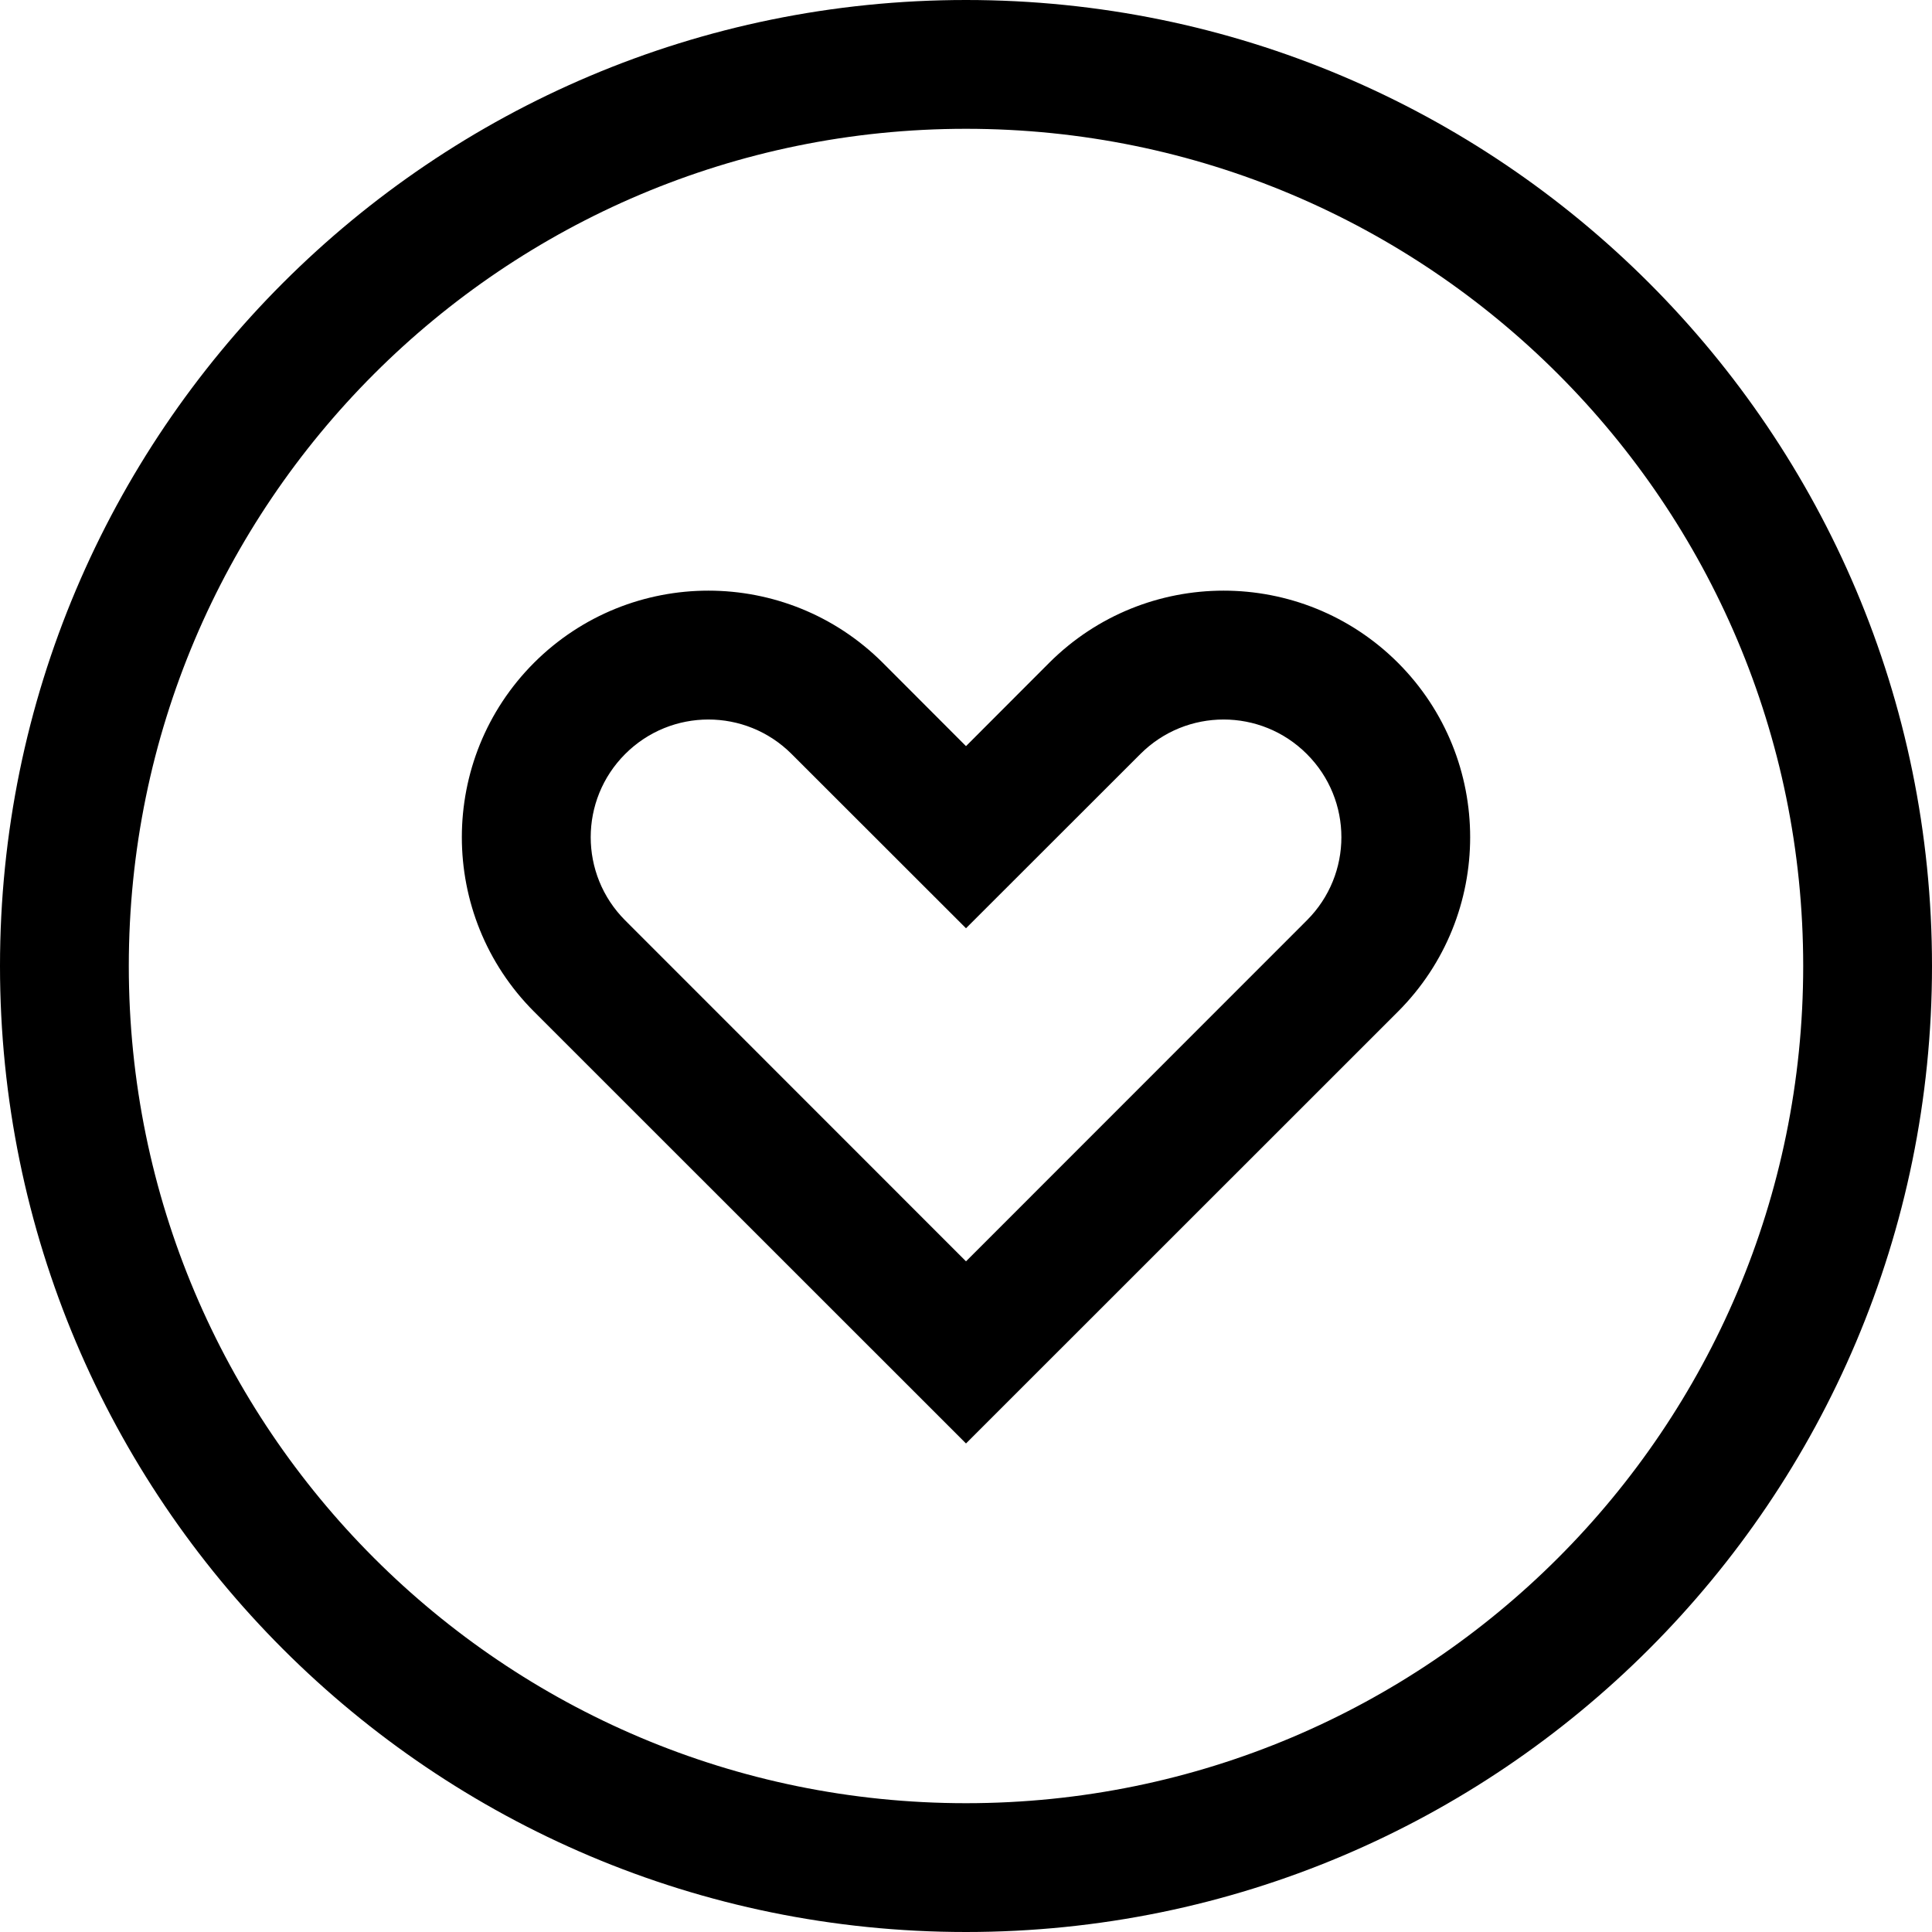 <svg width="15" height="15" viewBox="0 0 15 15" fill="none" xmlns="http://www.w3.org/2000/svg">
<path fill-rule="evenodd" clip-rule="evenodd" d="M0 7.5C0 3.358 3.358 0 7.5 0C11.642 0 15 3.358 15 7.5C15 11.642 11.642 15 7.5 15C3.358 15 0 11.642 0 7.5ZM7.5 1C3.91 1 1 3.91 1 7.5C1 11.09 3.91 14 7.5 14C11.09 14 14 11.09 14 7.5C14 3.91 11.09 1 7.5 1ZM4.146 5.146C4.894 4.399 6.106 4.399 6.854 5.146L7.5 5.793L8.146 5.146C8.894 4.399 10.106 4.399 10.854 5.146C11.601 5.894 11.601 7.106 10.854 7.854L7.5 11.207L4.146 7.854C3.399 7.106 3.399 5.894 4.146 5.146ZM6.146 5.854C5.789 5.497 5.211 5.497 4.854 5.854C4.497 6.211 4.497 6.789 4.854 7.146L7.5 9.793L10.146 7.146C10.504 6.789 10.504 6.211 10.146 5.854C9.789 5.497 9.211 5.497 8.854 5.854L7.5 7.207L6.146 5.854Z" fill="black"/>
</svg>
